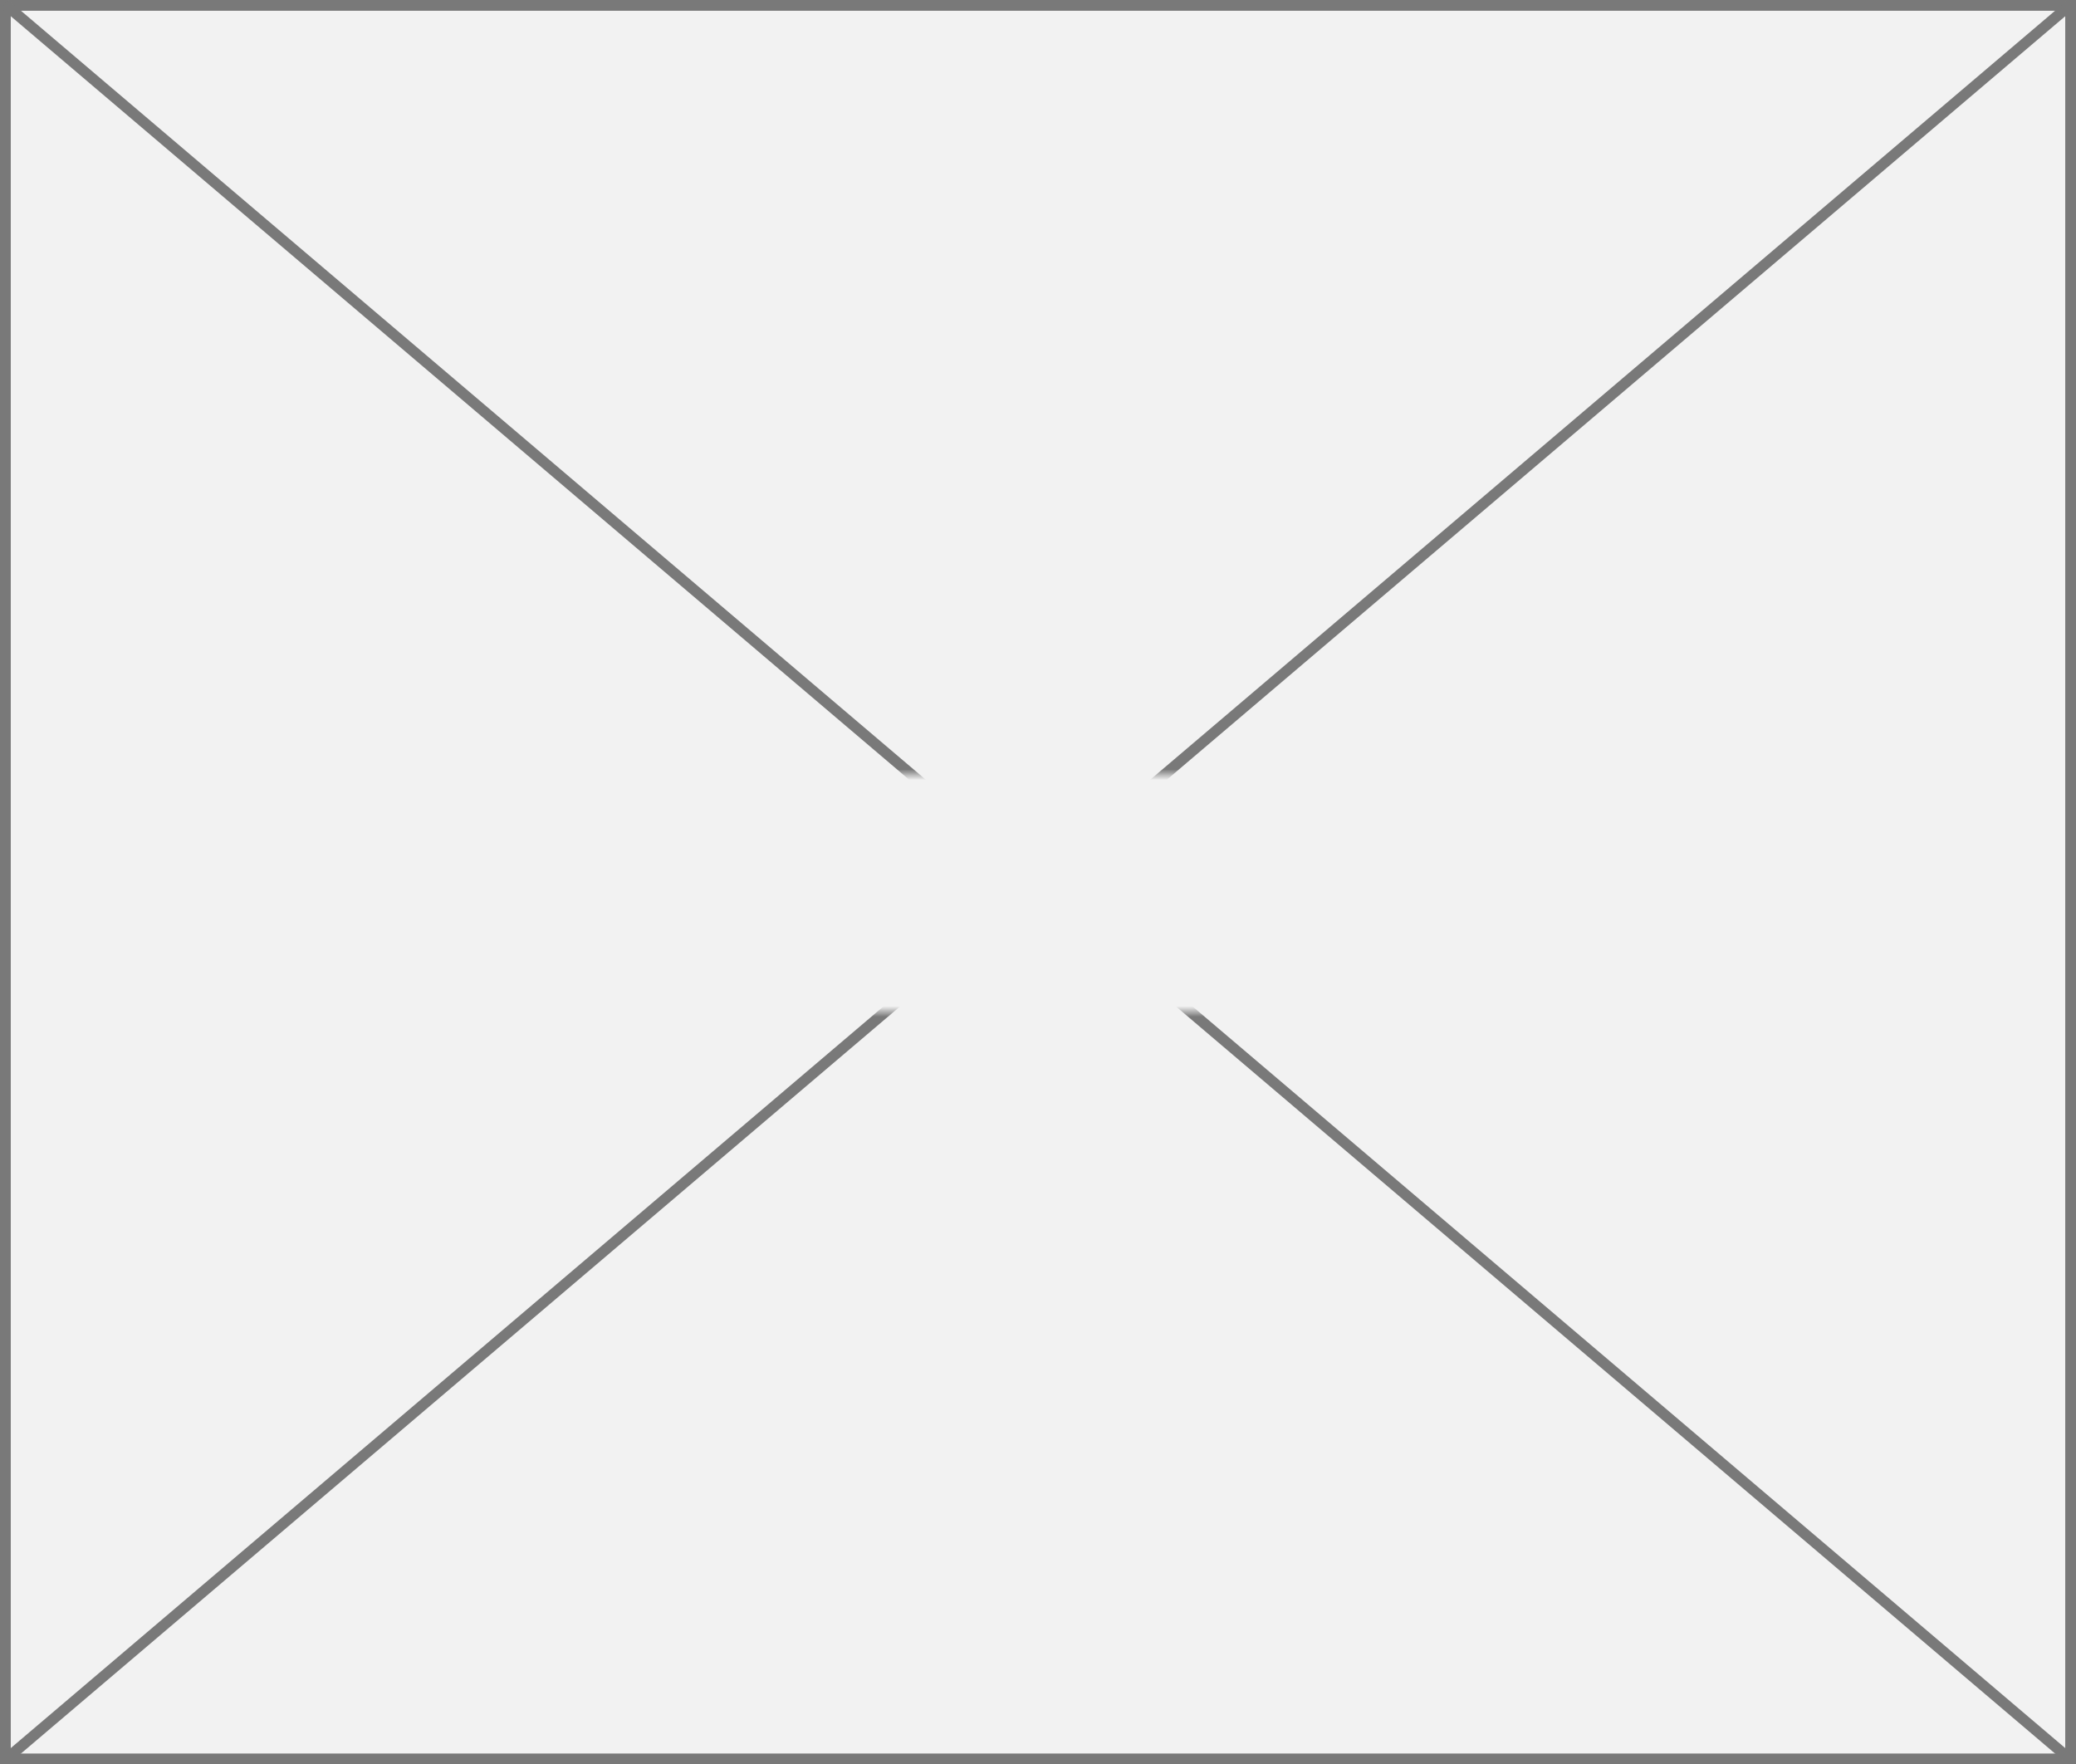 ﻿<?xml version="1.0" encoding="utf-8"?>
<svg version="1.1" xmlns:xlink="http://www.w3.org/1999/xlink" width="193px" height="164px" xmlns="http://www.w3.org/2000/svg">
  <rect width="100%" height="100%" fill="#333333" stroke="none"/>
  <defs>
    <mask fill="white" id="clip1072">
      <path d="M 930 2202  L 1009 2202  L 1009 2224  L 930 2224  Z M 872 2130  L 1065 2130  L 1065 2294  L 872 2294  Z " fill-rule="evenodd" />
    </mask>
  </defs>
  <g transform="matrix(1 0 0 1 -872 -2130 )">
    <path d="M 872.5 2130.5  L 1064.5 2130.5  L 1064.5 2293.5  L 872.5 2293.5  L 872.5 2130.5  Z " fill-rule="nonzero" fill="#f2f2f2" stroke="none" />
    <path d="M 872.5 2130.5  L 1064.5 2130.5  L 1064.5 2293.5  L 872.5 2293.5  L 872.5 2130.5  Z " stroke-width="1" stroke="#797979" fill="none" />
    <path d="M 872.448 2130.381  L 1064.552 2293.619  M 1064.552 2130.381  L 872.448 2293.619  " stroke-width="1" stroke="#797979" fill="none" mask="url(#clip1072)" />
  </g>
</svg>
